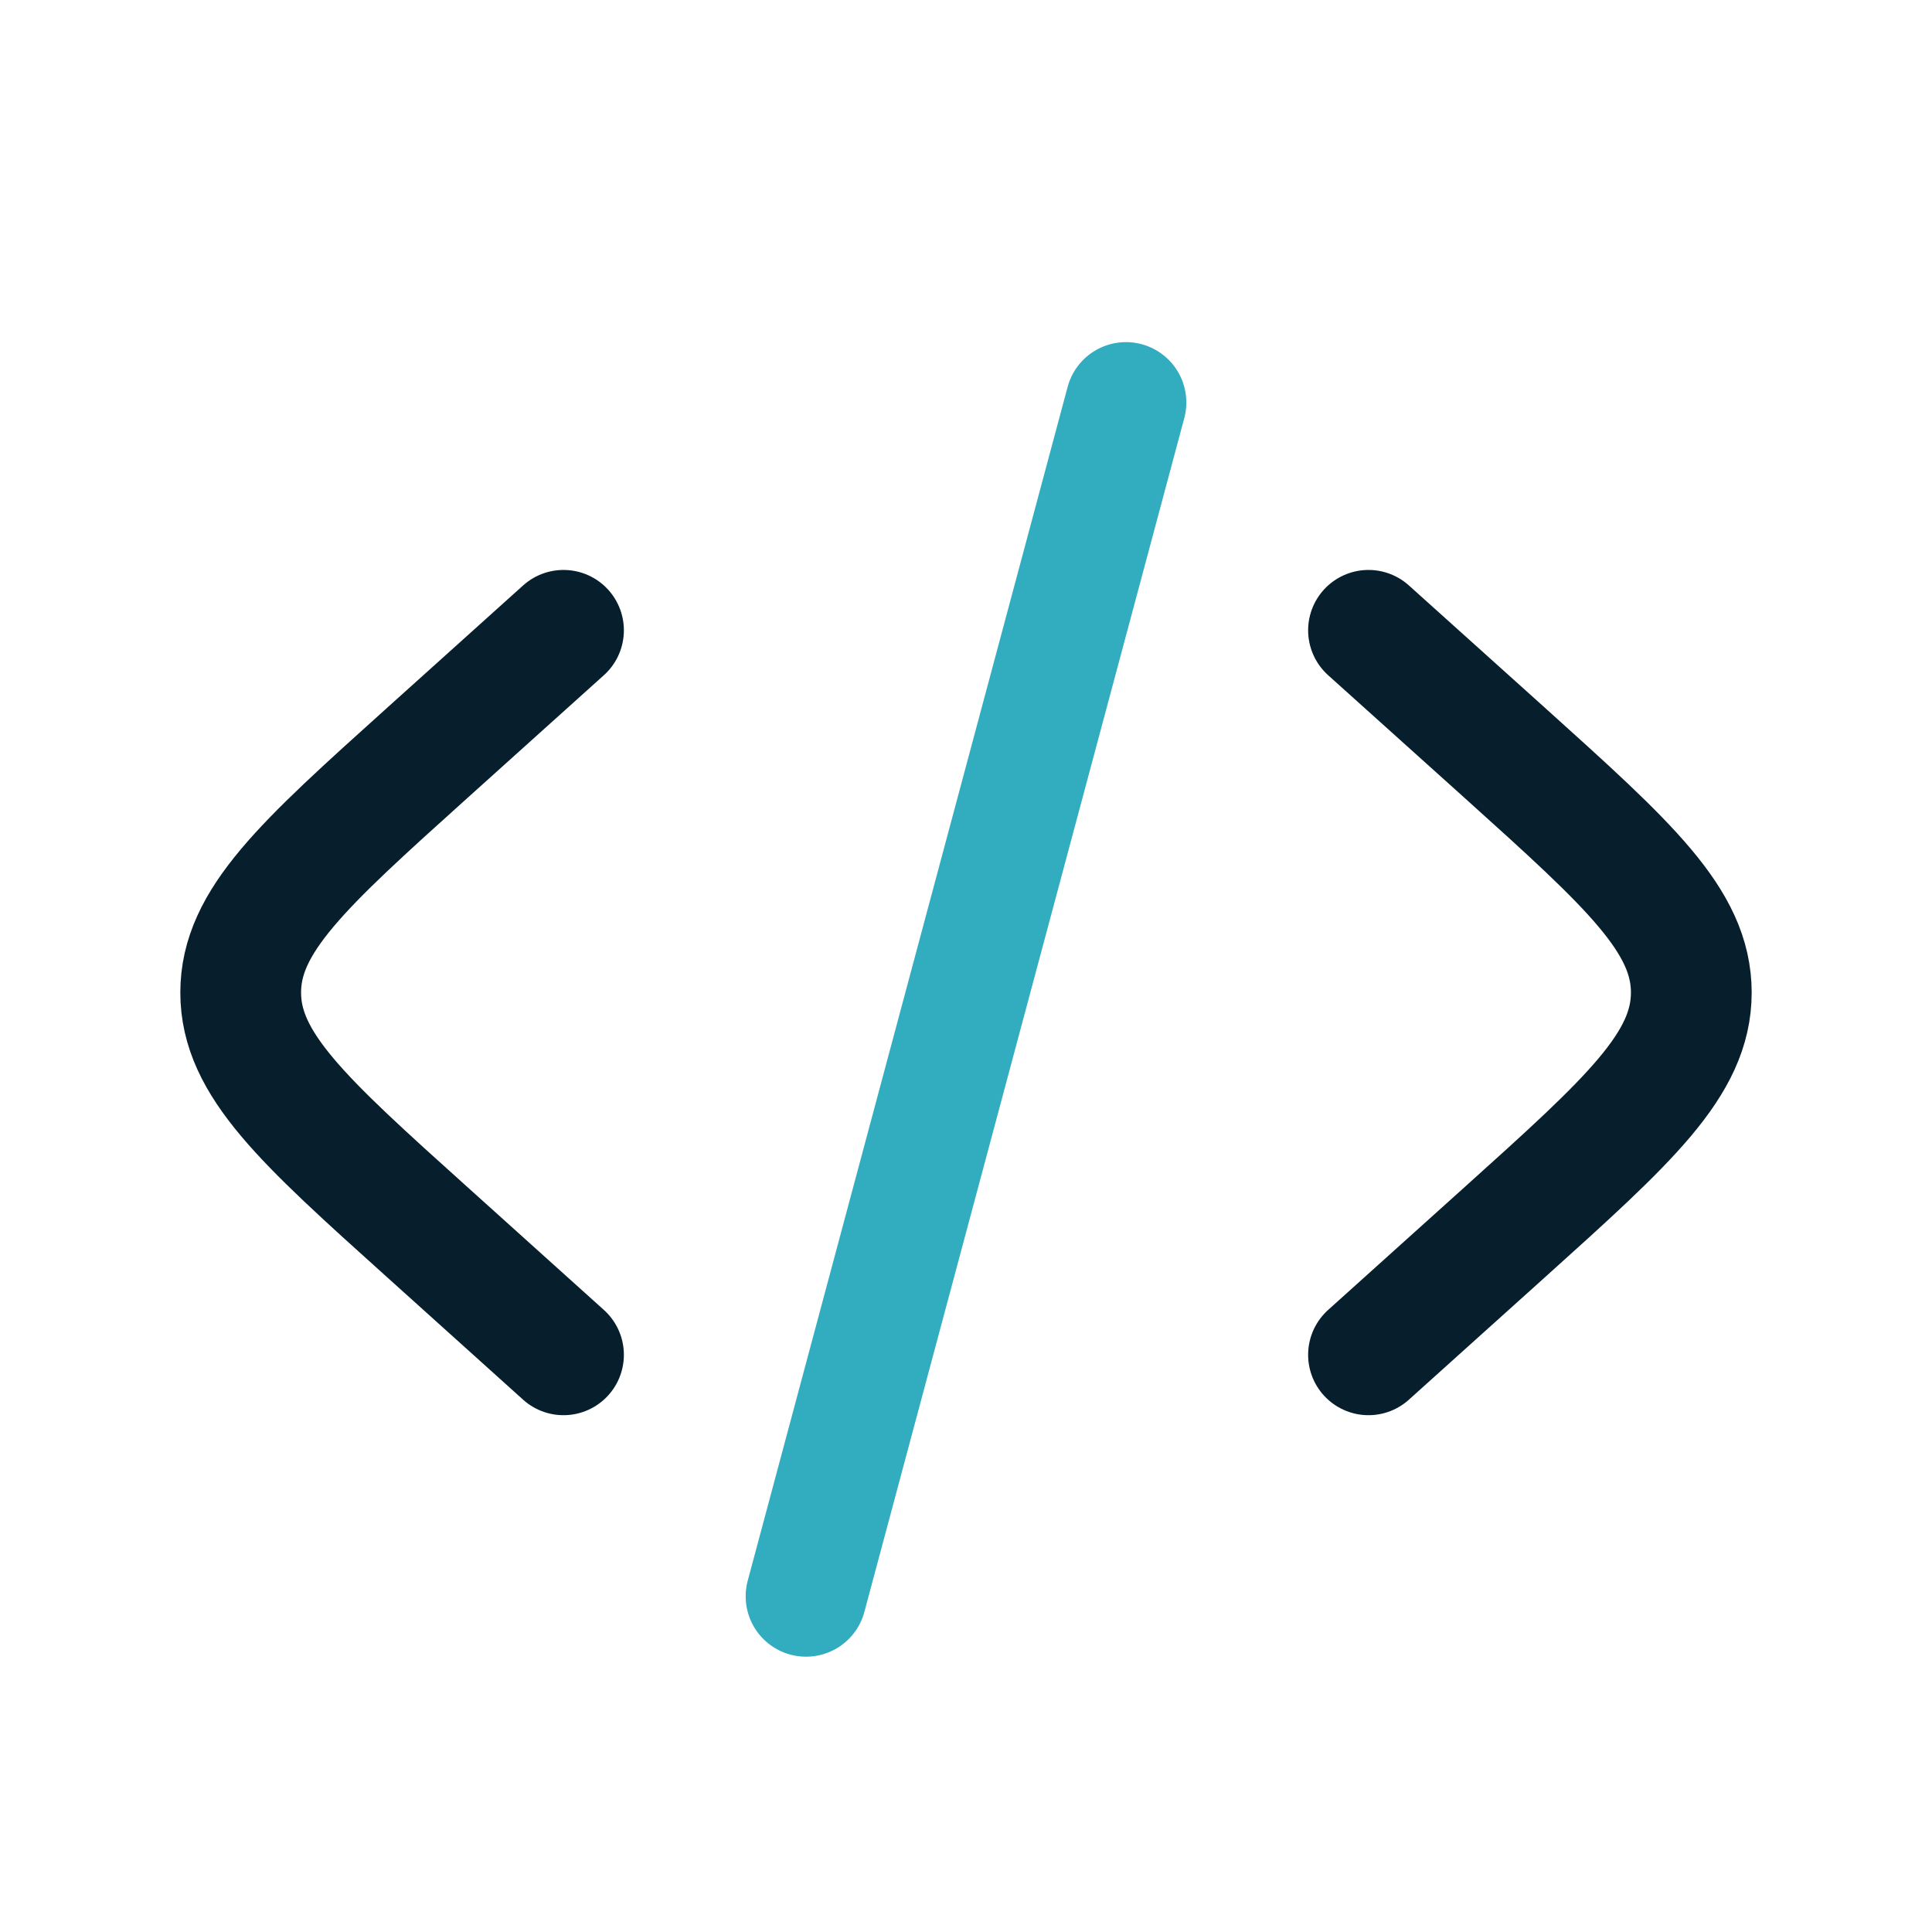 <svg viewBox="0 0 24 24" fill="none" xmlns="http://www.w3.org/2000/svg">
    <g id="SVGRepo_bgCarrier" stroke-width="0"></g>
    <g id="SVGRepo_tracerCarrier" stroke-linecap="round" stroke-linejoin="round"></g>
    <g id="SVGRepo_iconCarrier">
        <path d="M17 7.83L18.697 9.356C20.239 10.745 21.01 11.439 21.01 12.33C21.01 13.22 20.239 13.915 18.697 15.303L17 16.83"
              stroke="#071F2C" stroke-width="1.5" stroke-linecap="round"></path>
        <path d="M13.987 5L10.013 19.83" stroke="#32ACBF" stroke-width="1.5"
              stroke-linecap="round"></path>
        <path d="M7 7.83L5.304 9.356C3.761 10.745 2.99 11.439 2.99 12.33C2.99 13.22 3.761 13.915 5.304 15.303L7 16.83"
              stroke="#071F2C" stroke-width="1.5" stroke-linecap="round"></path>
    </g>
</svg>